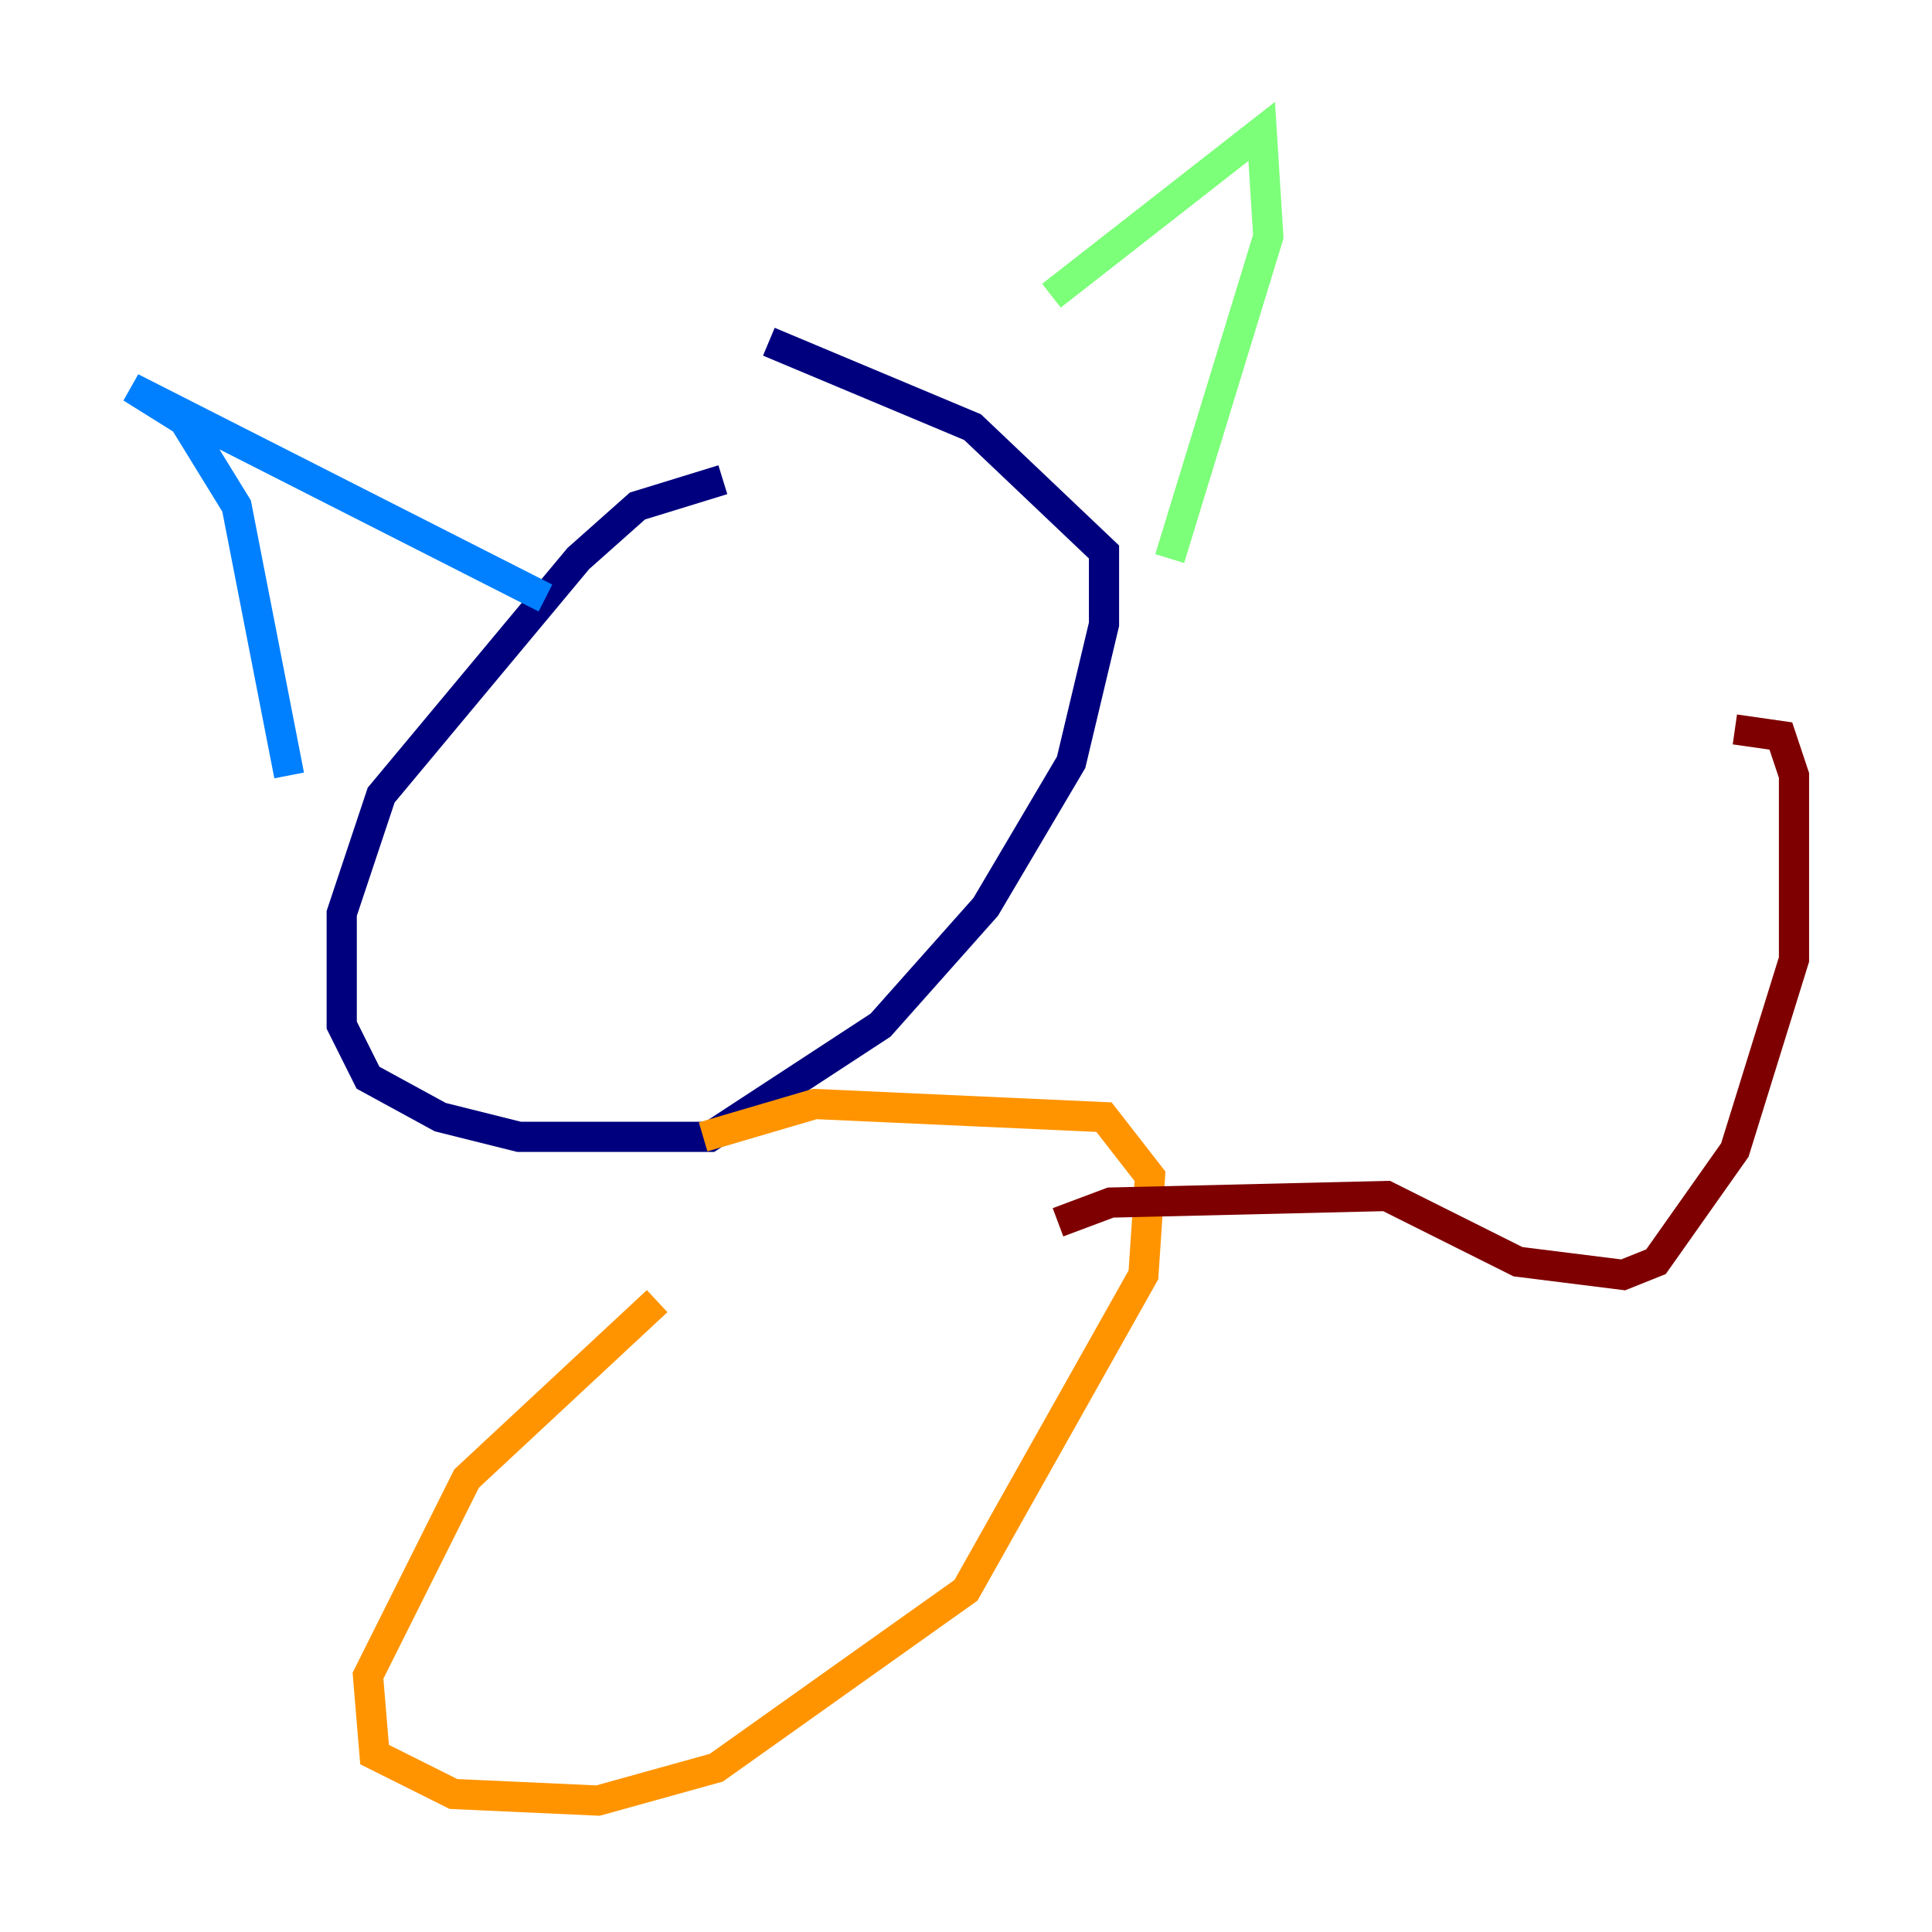 <?xml version="1.0" encoding="utf-8" ?>
<svg baseProfile="tiny" height="128" version="1.2" viewBox="0,0,128,128" width="128" xmlns="http://www.w3.org/2000/svg" xmlns:ev="http://www.w3.org/2001/xml-events" xmlns:xlink="http://www.w3.org/1999/xlink"><defs /><polyline fill="none" points="47.891,31.782 42.231,33.524 38.313,37.007 25.252,52.68 22.64,60.517 22.64,67.918 24.381,71.401 29.17,74.014 34.395,75.32 47.02,75.32 58.34,67.918 65.306,60.082 70.966,50.503 73.143,41.361 73.143,36.571 64.435,28.299 50.939,22.64" stroke="#00007f" stroke-width="2" /><polyline fill="none" points="36.136,39.619 8.707,25.687 12.191,27.864 15.674,33.524 19.157,51.374" stroke="#0080ff" stroke-width="2" /><polyline fill="none" points="69.66,19.592 83.592,8.707 84.027,15.674 77.497,37.007" stroke="#7cff79" stroke-width="2" /><polyline fill="none" points="43.537,86.204 30.912,97.959 24.381,111.02 24.816,116.245 30.041,118.857 39.619,119.293 47.456,117.116 64.0,105.361 75.755,84.463 76.191,77.932 73.143,74.014 53.986,73.143 46.585,75.32" stroke="#ff9400" stroke-width="2" /><polyline fill="none" points="70.095,80.98 73.578,79.674 91.864,79.238 100.571,83.592 107.537,84.463 109.714,83.592 114.939,76.191 118.857,63.565 118.857,51.374 117.986,48.762 114.939,48.327" stroke="#7f0000" stroke-width="2" /></svg>